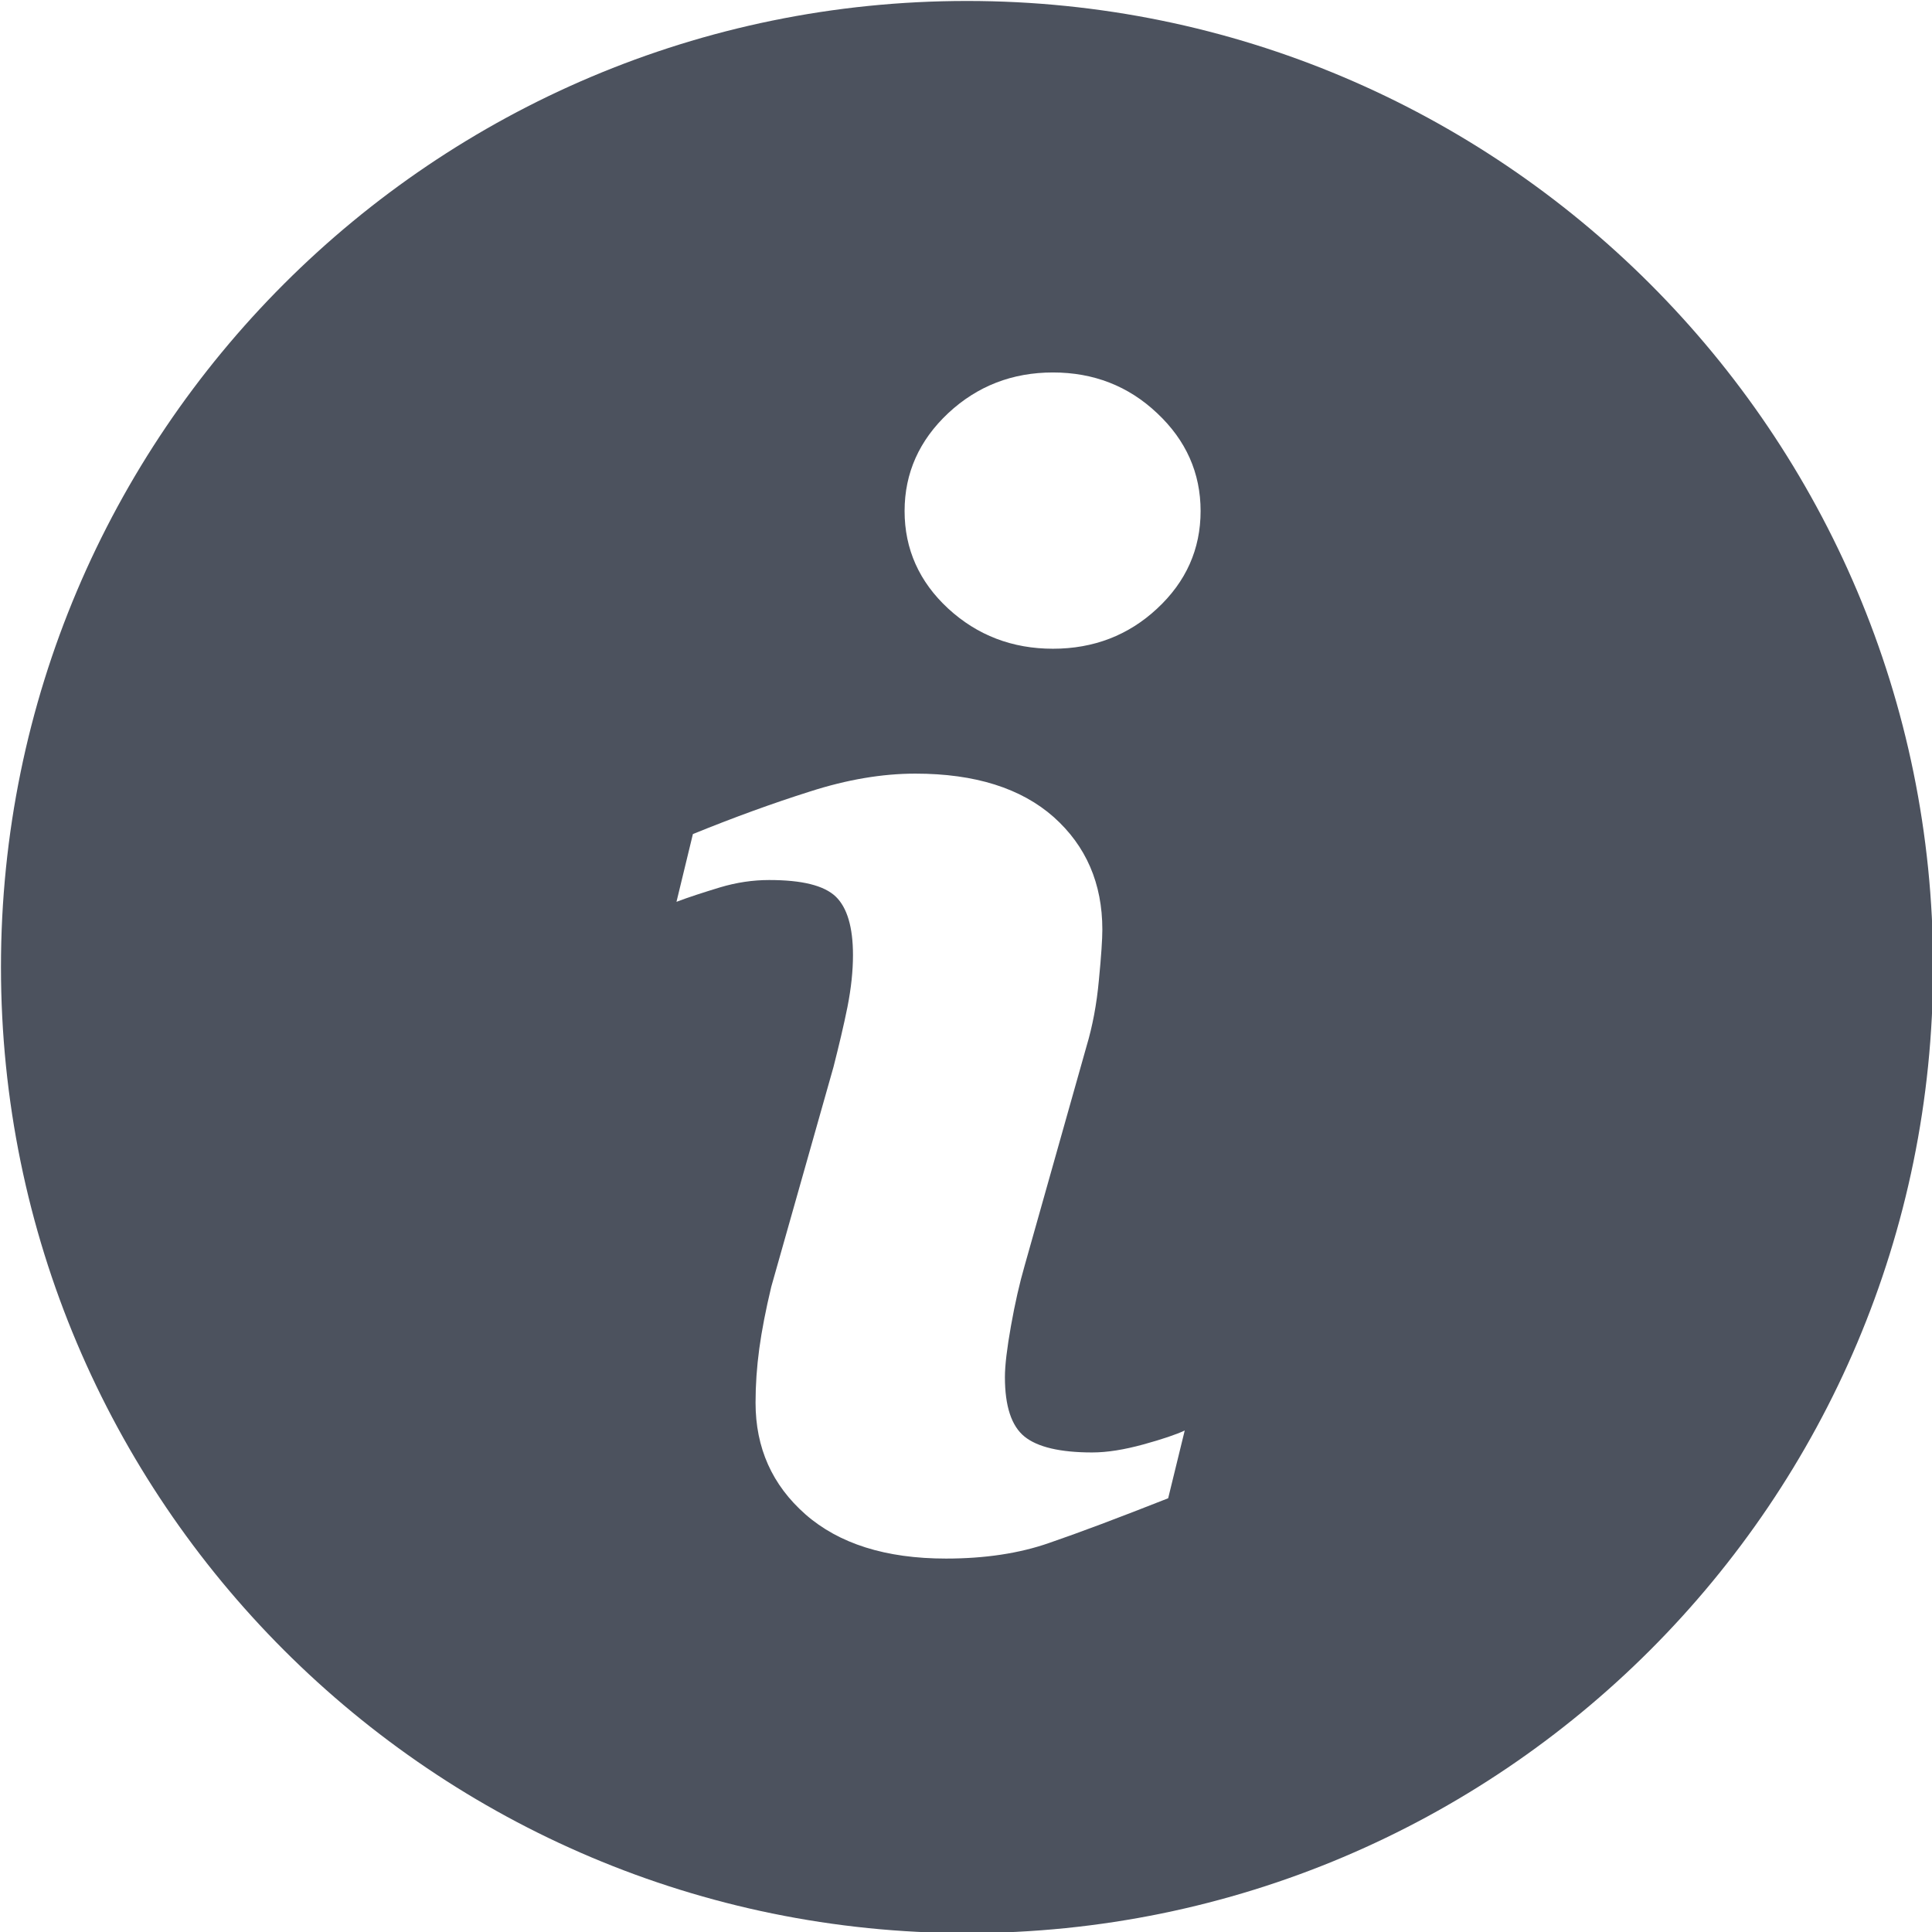 <svg xmlns="http://www.w3.org/2000/svg" xmlns:xlink="http://www.w3.org/1999/xlink" preserveAspectRatio="xMidYMid" width="14" height="14" viewBox="0 0 14 14">
  <defs>
    <style>
      .cls-1 {
        fill: #4c525e;
        fill-rule: evenodd;
      }
    </style>
  </defs>
  <path d="M7.007,0.007 C3.142,0.007 0.007,3.142 0.007,7.007 C0.007,10.874 3.142,14.008 7.007,14.008 C10.873,14.008 14.008,10.874 14.008,7.007 C14.008,3.142 10.873,0.007 7.007,0.007 ZM8.465,10.857 C8.105,10.999 7.818,11.107 7.602,11.181 C7.388,11.256 7.138,11.294 6.855,11.294 C6.418,11.294 6.079,11.186 5.837,10.974 C5.595,10.761 5.475,10.492 5.475,10.164 C5.475,10.037 5.484,9.906 5.502,9.773 C5.520,9.641 5.549,9.491 5.589,9.324 L6.040,7.731 C6.079,7.577 6.114,7.432 6.141,7.297 C6.168,7.160 6.181,7.035 6.181,6.921 C6.181,6.719 6.139,6.577 6.056,6.497 C5.971,6.416 5.811,6.377 5.574,6.377 C5.457,6.377 5.338,6.394 5.215,6.431 C5.094,6.468 4.988,6.502 4.902,6.535 L5.021,6.044 C5.316,5.924 5.599,5.821 5.868,5.736 C6.138,5.649 6.393,5.606 6.633,5.606 C7.066,5.606 7.400,5.712 7.636,5.921 C7.870,6.130 7.988,6.402 7.988,6.736 C7.988,6.805 7.980,6.928 7.963,7.102 C7.947,7.277 7.917,7.436 7.873,7.583 L7.425,9.171 C7.388,9.299 7.355,9.444 7.326,9.607 C7.297,9.770 7.282,9.894 7.282,9.979 C7.282,10.189 7.329,10.333 7.424,10.410 C7.518,10.486 7.682,10.525 7.914,10.525 C8.024,10.525 8.146,10.505 8.285,10.467 C8.423,10.429 8.523,10.395 8.585,10.366 L8.465,10.857 ZM8.385,4.410 C8.177,4.604 7.924,4.701 7.630,4.701 C7.336,4.701 7.082,4.604 6.871,4.410 C6.661,4.216 6.555,3.979 6.555,3.703 C6.555,3.427 6.662,3.190 6.871,2.994 C7.082,2.797 7.336,2.699 7.630,2.699 C7.924,2.699 8.177,2.797 8.385,2.994 C8.594,3.190 8.700,3.427 8.700,3.703 C8.700,3.980 8.594,4.216 8.385,4.410 Z" class="cls-1"/>
</svg>
